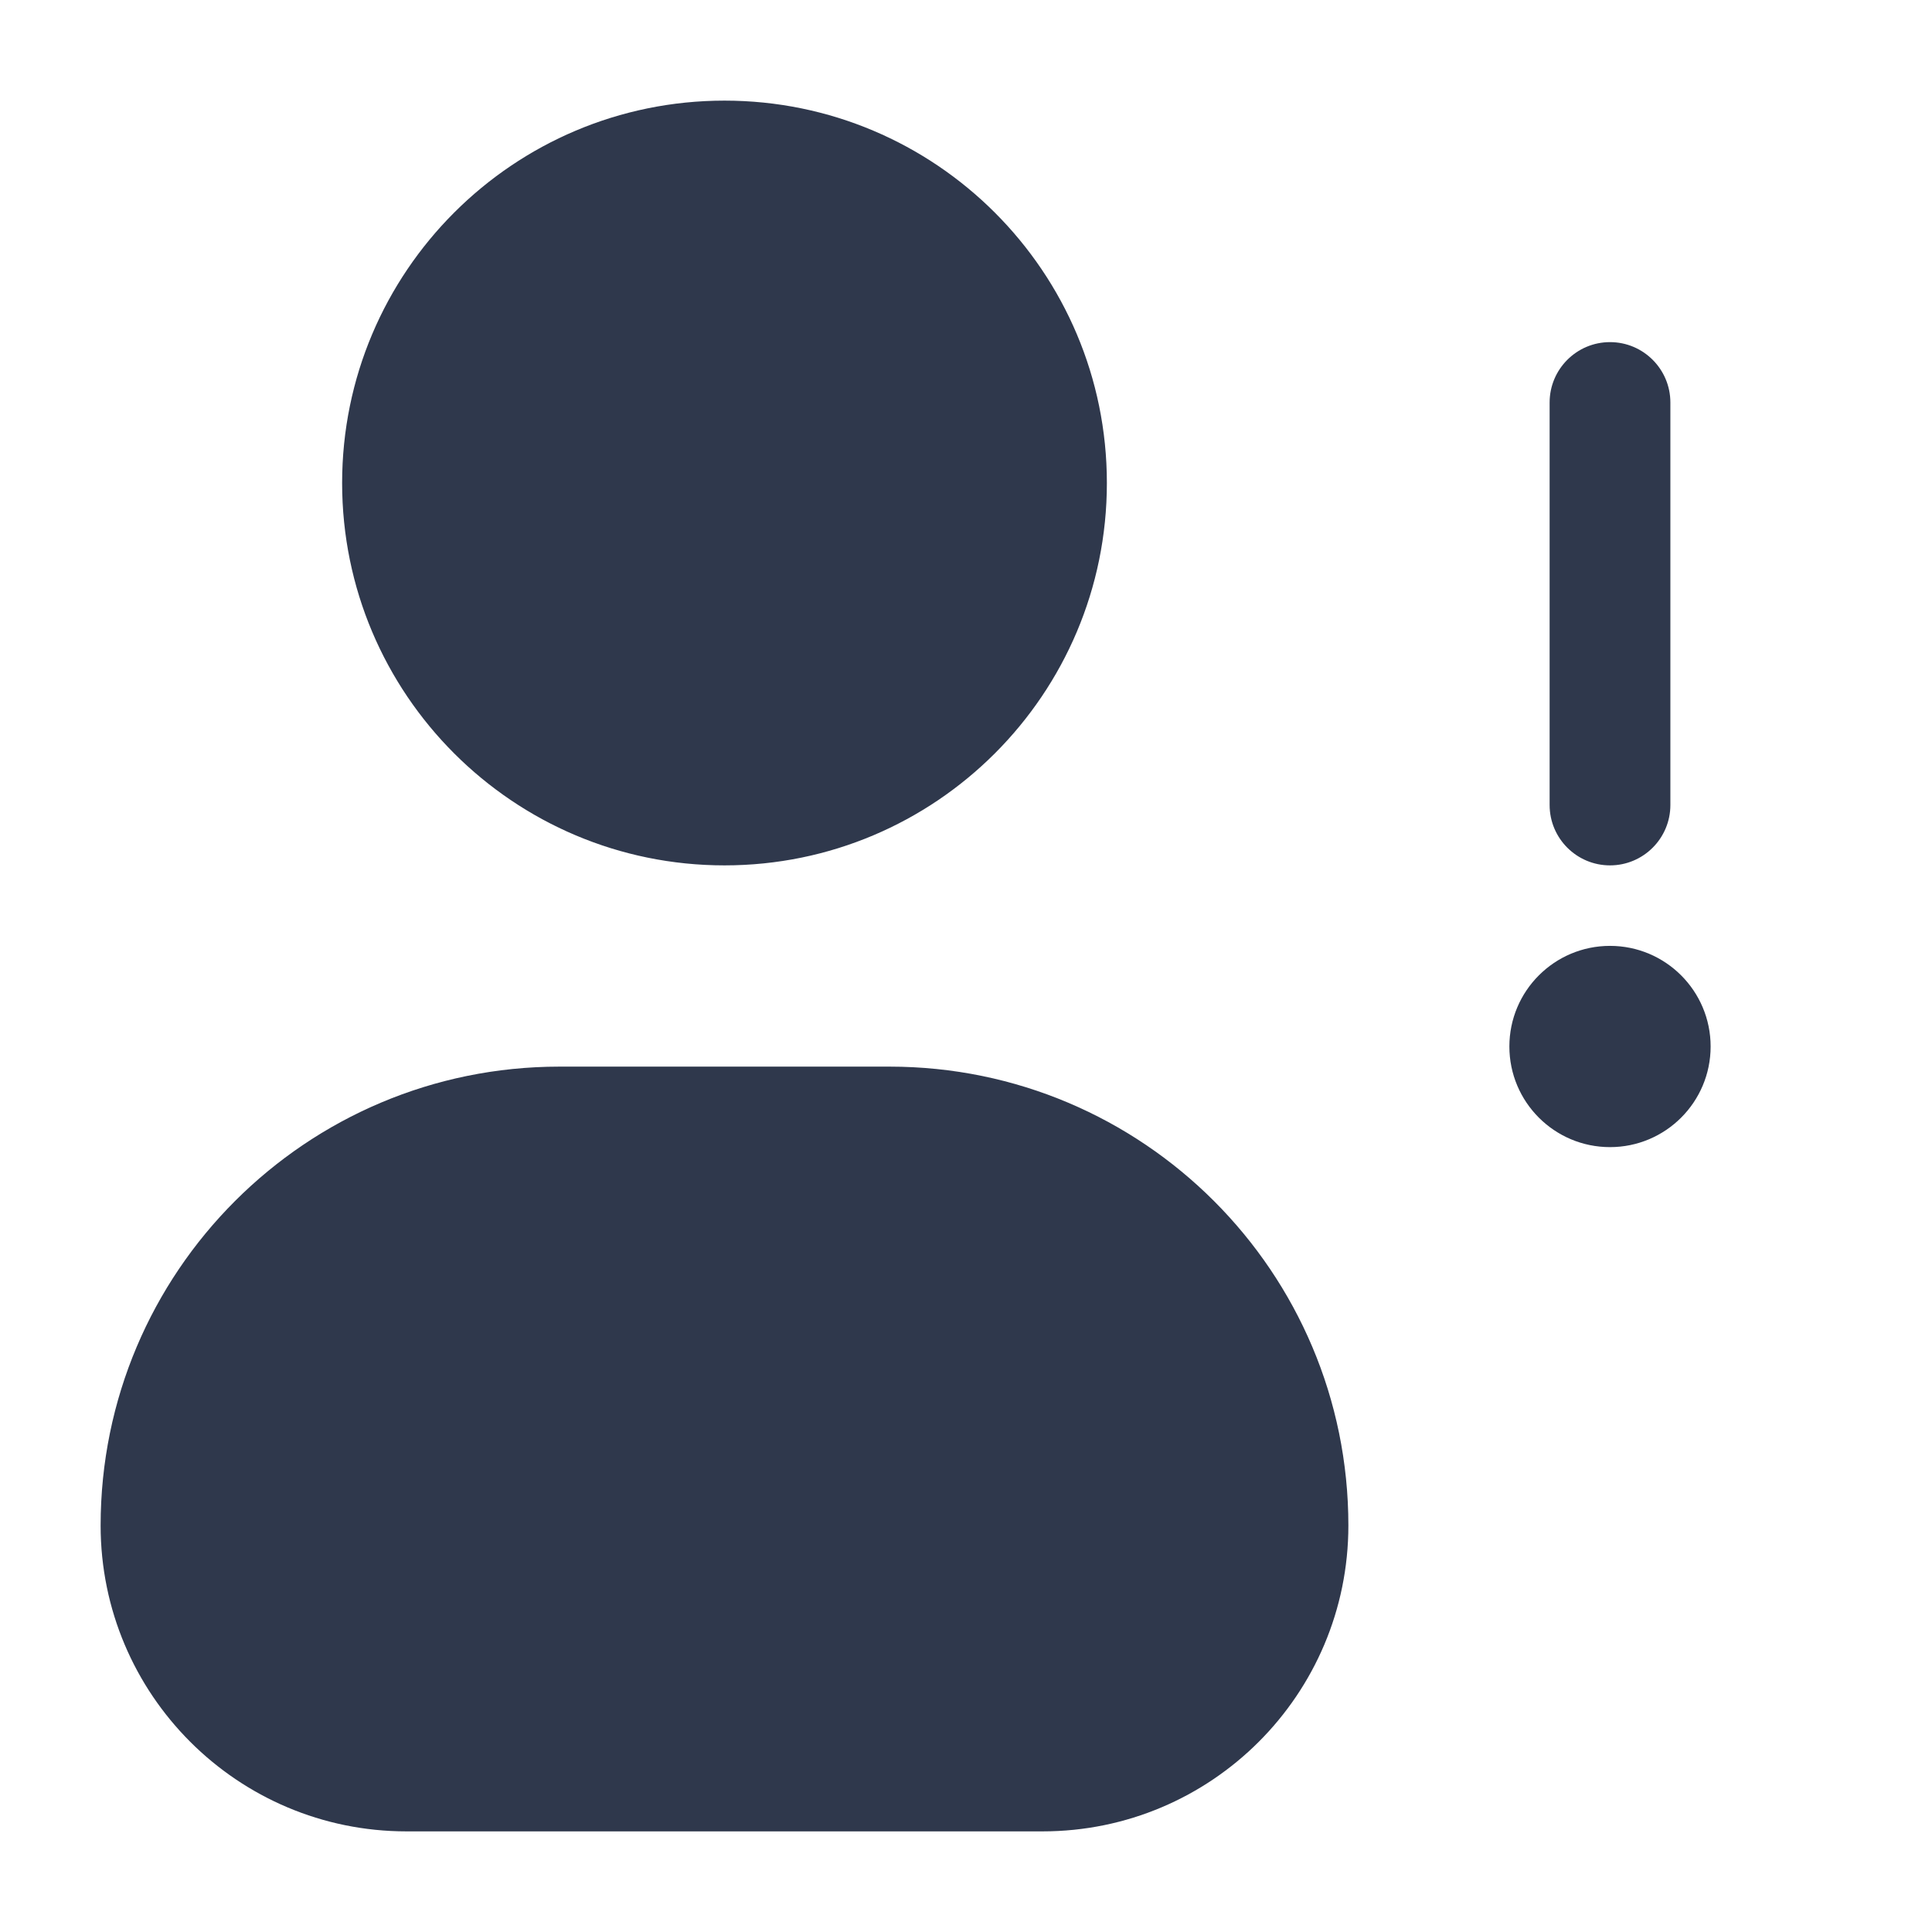 <svg width="24" height="24" viewBox="0 0 24 24" fill="none" xmlns="http://www.w3.org/2000/svg">
<path fill-rule="evenodd" clip-rule="evenodd" d="M9 1.25C6.377 1.25 4.25 3.377 4.25 6C4.25 8.623 6.377 10.75 9 10.75C11.623 10.75 13.75 8.623 13.75 6C13.75 3.377 11.623 1.25 9 1.25ZM1.25 18.95C1.25 15.802 3.802 13.25 6.95 13.25H11.05C14.198 13.25 16.75 15.802 16.75 18.95C16.75 21.049 15.049 22.75 12.95 22.75H5.05C2.951 22.75 1.25 21.049 1.25 18.95ZM20.75 5C20.75 4.586 20.414 4.25 20 4.25C19.586 4.25 19.25 4.586 19.25 5V10C19.25 10.414 19.586 10.75 20 10.75C20.414 10.75 20.75 10.414 20.75 10V5ZM20 11.75C19.31 11.75 18.75 12.31 18.75 13C18.75 13.69 19.31 14.25 20 14.25C20.69 14.25 21.25 13.69 21.25 13C21.25 12.31 20.69 11.75 20 11.75Z" fill="#2F384C"/>
</svg>
